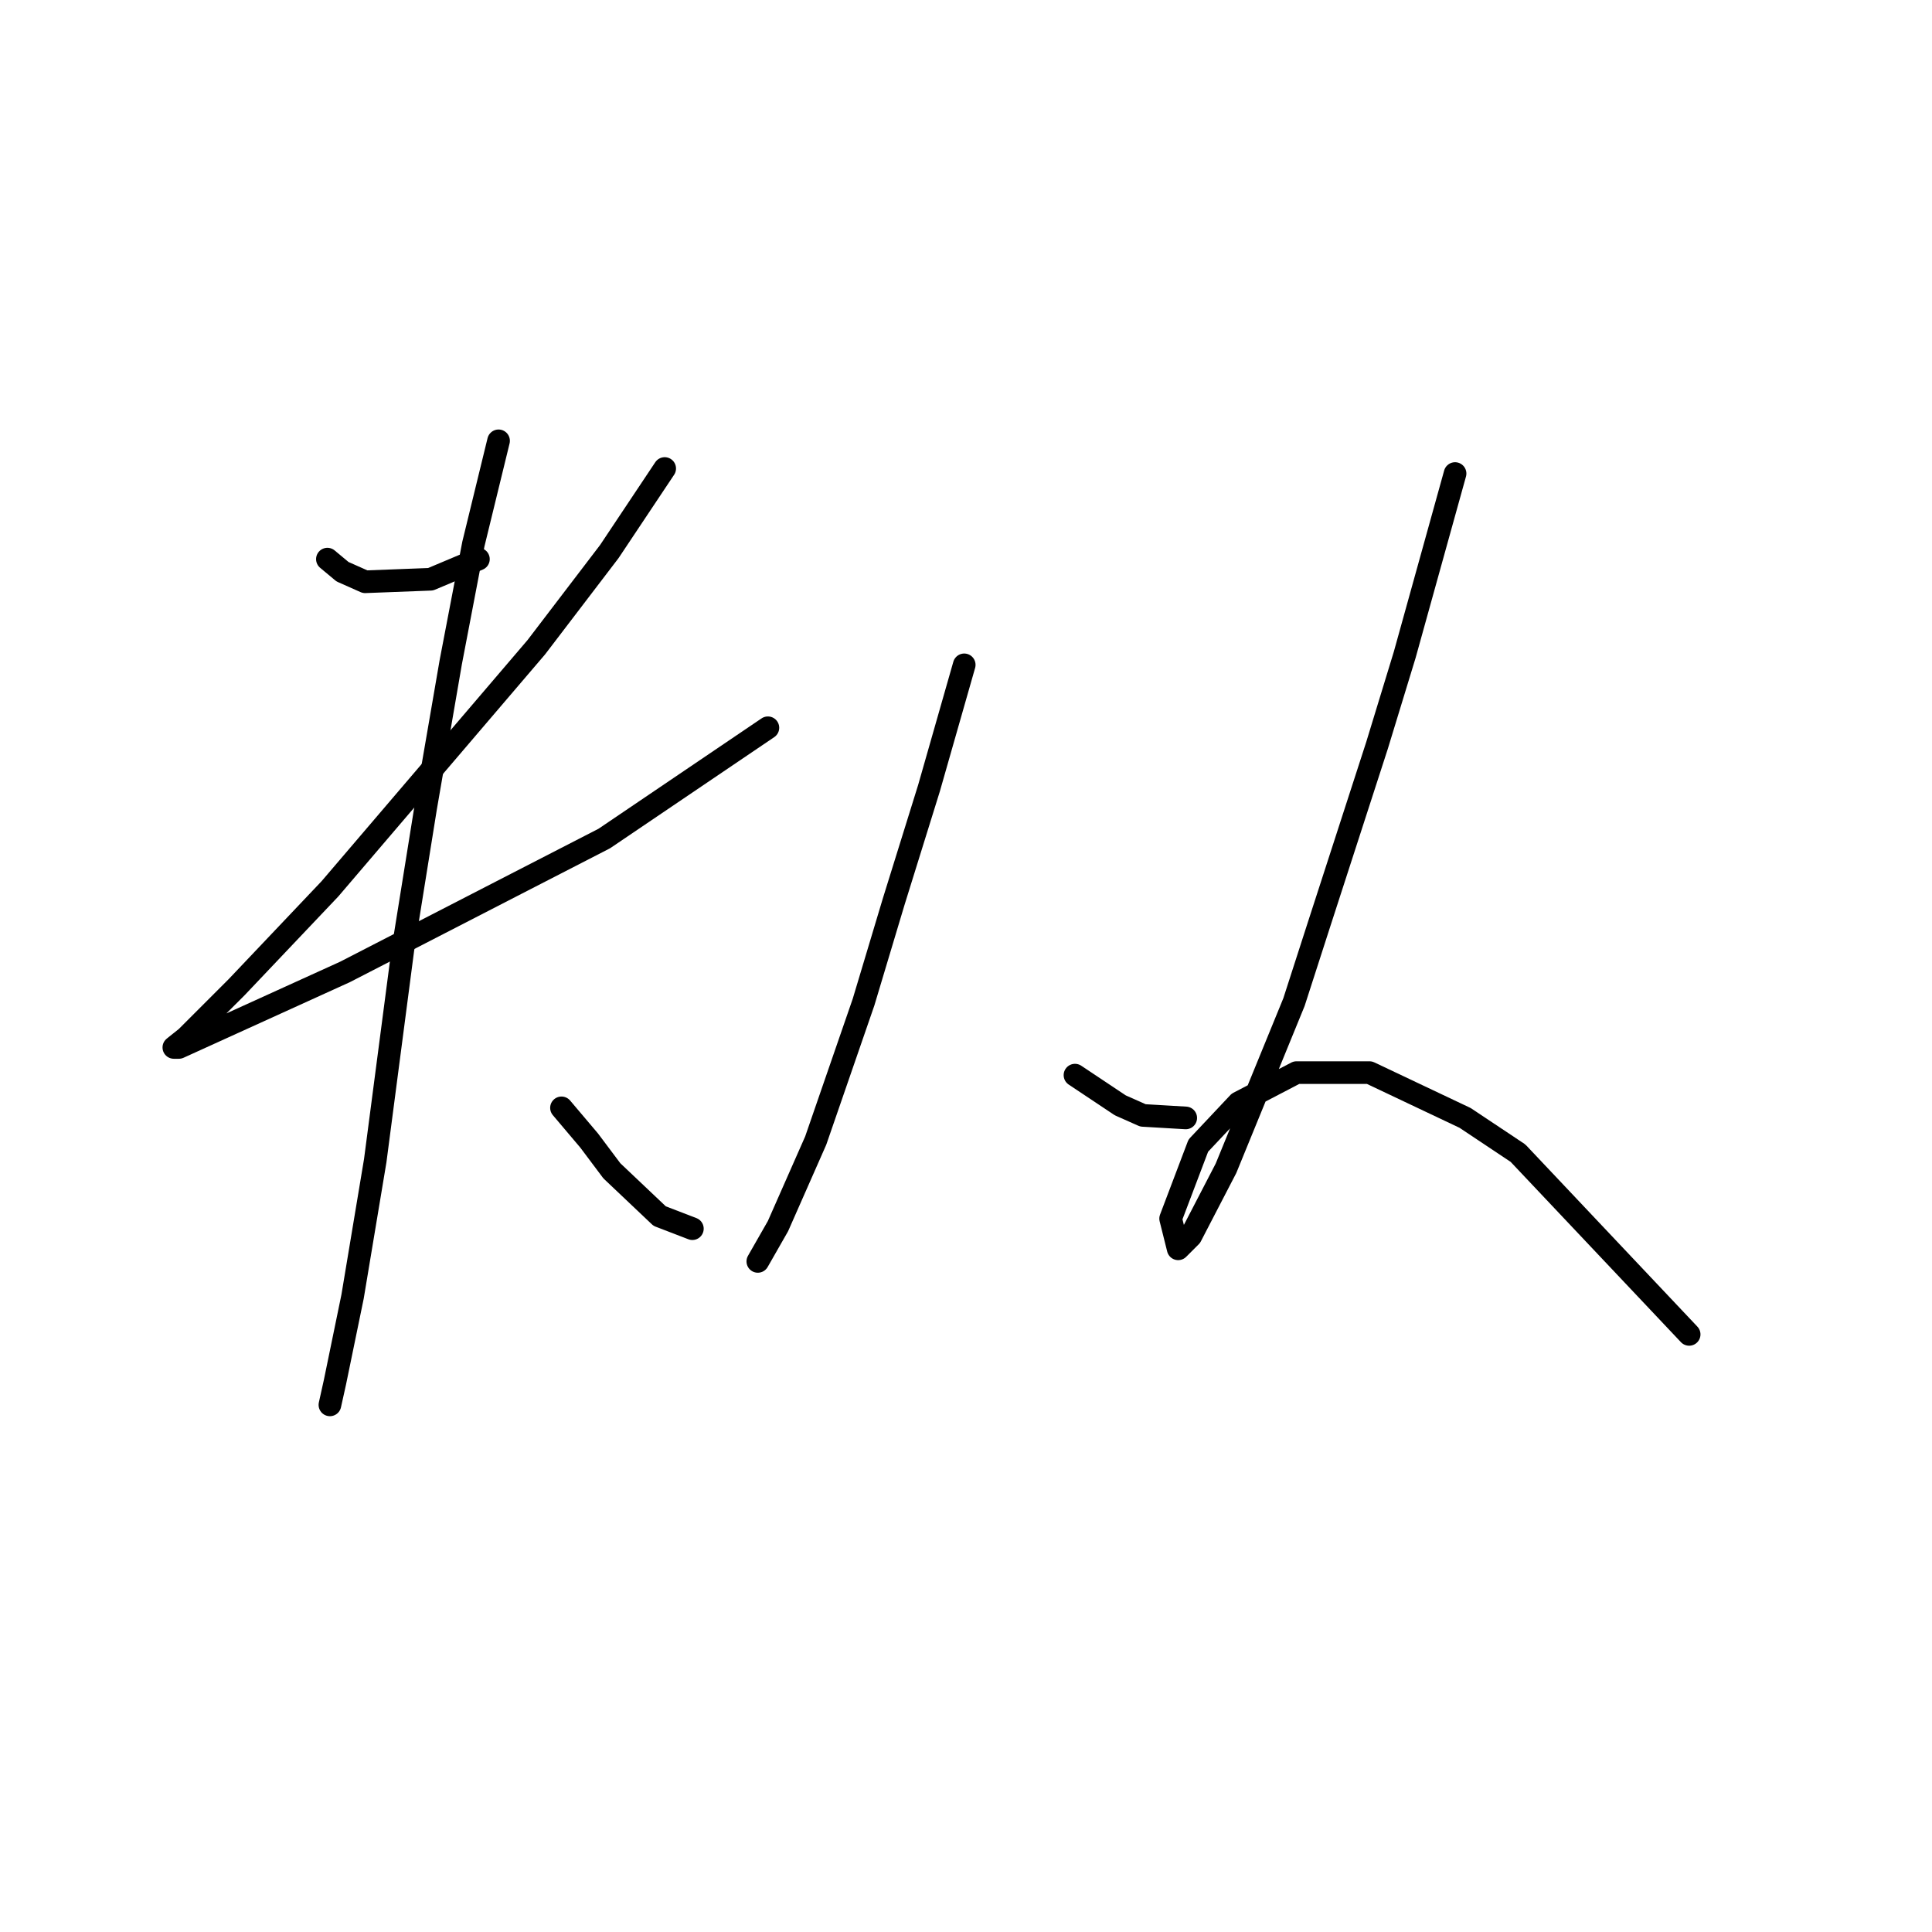 <?xml version="1.0" standalone="no"?>
    <svg width="256" height="256" xmlns="http://www.w3.org/2000/svg" version="1.1">
    <polyline stroke="black" stroke-width="3" stroke-linecap="round" fill="transparent" stroke-linejoin="round" points="43.382 74.087 45.383 75.754 48.385 77.088 57.056 76.755 63.393 74.087 63.393 74.087 " />
        <polyline stroke="black" stroke-width="3" stroke-linecap="round" fill="transparent" stroke-linejoin="round" points="88.075 62.08 80.737 73.086 71.065 85.76 43.715 117.779 31.375 130.787 24.704 137.458 23.036 138.792 23.703 138.792 45.716 128.786 68.396 117.112 80.07 111.109 101.75 96.433 101.75 96.433 " />
        <polyline stroke="black" stroke-width="3" stroke-linecap="round" fill="transparent" stroke-linejoin="round" points="66.062 58.411 62.726 72.085 59.725 87.761 56.389 107.106 53.388 125.784 49.719 153.801 46.717 171.811 44.382 183.151 43.715 186.153 43.715 186.153 " />
        <polyline stroke="black" stroke-width="3" stroke-linecap="round" fill="transparent" stroke-linejoin="round" points="74.4 146.796 78.069 151.132 81.071 155.135 87.408 161.138 91.744 162.806 91.744 162.806 " />
        <polyline stroke="black" stroke-width="3" stroke-linecap="round" fill="transparent" stroke-linejoin="round" points="127.765 88.095 123.096 104.438 118.426 119.447 114.424 132.788 108.087 151.132 103.084 162.472 100.415 167.142 100.415 167.142 " />
        <polyline stroke="black" stroke-width="3" stroke-linecap="round" fill="transparent" stroke-linejoin="round" points="142.44 142.461 148.444 146.463 151.446 147.797 157.116 148.131 157.116 148.131 " />
        <polyline stroke="black" stroke-width="3" stroke-linecap="round" fill="transparent" stroke-linejoin="round" points="192.804 62.747 186.133 86.761 182.464 98.768 174.793 122.449 171.458 132.788 162.452 154.801 157.783 163.807 156.115 165.474 155.115 161.472 158.783 151.799 164.12 146.129 171.791 142.127 181.464 142.127 194.138 148.131 201.142 152.8 223.822 176.814 223.822 176.814 " />
        </svg>